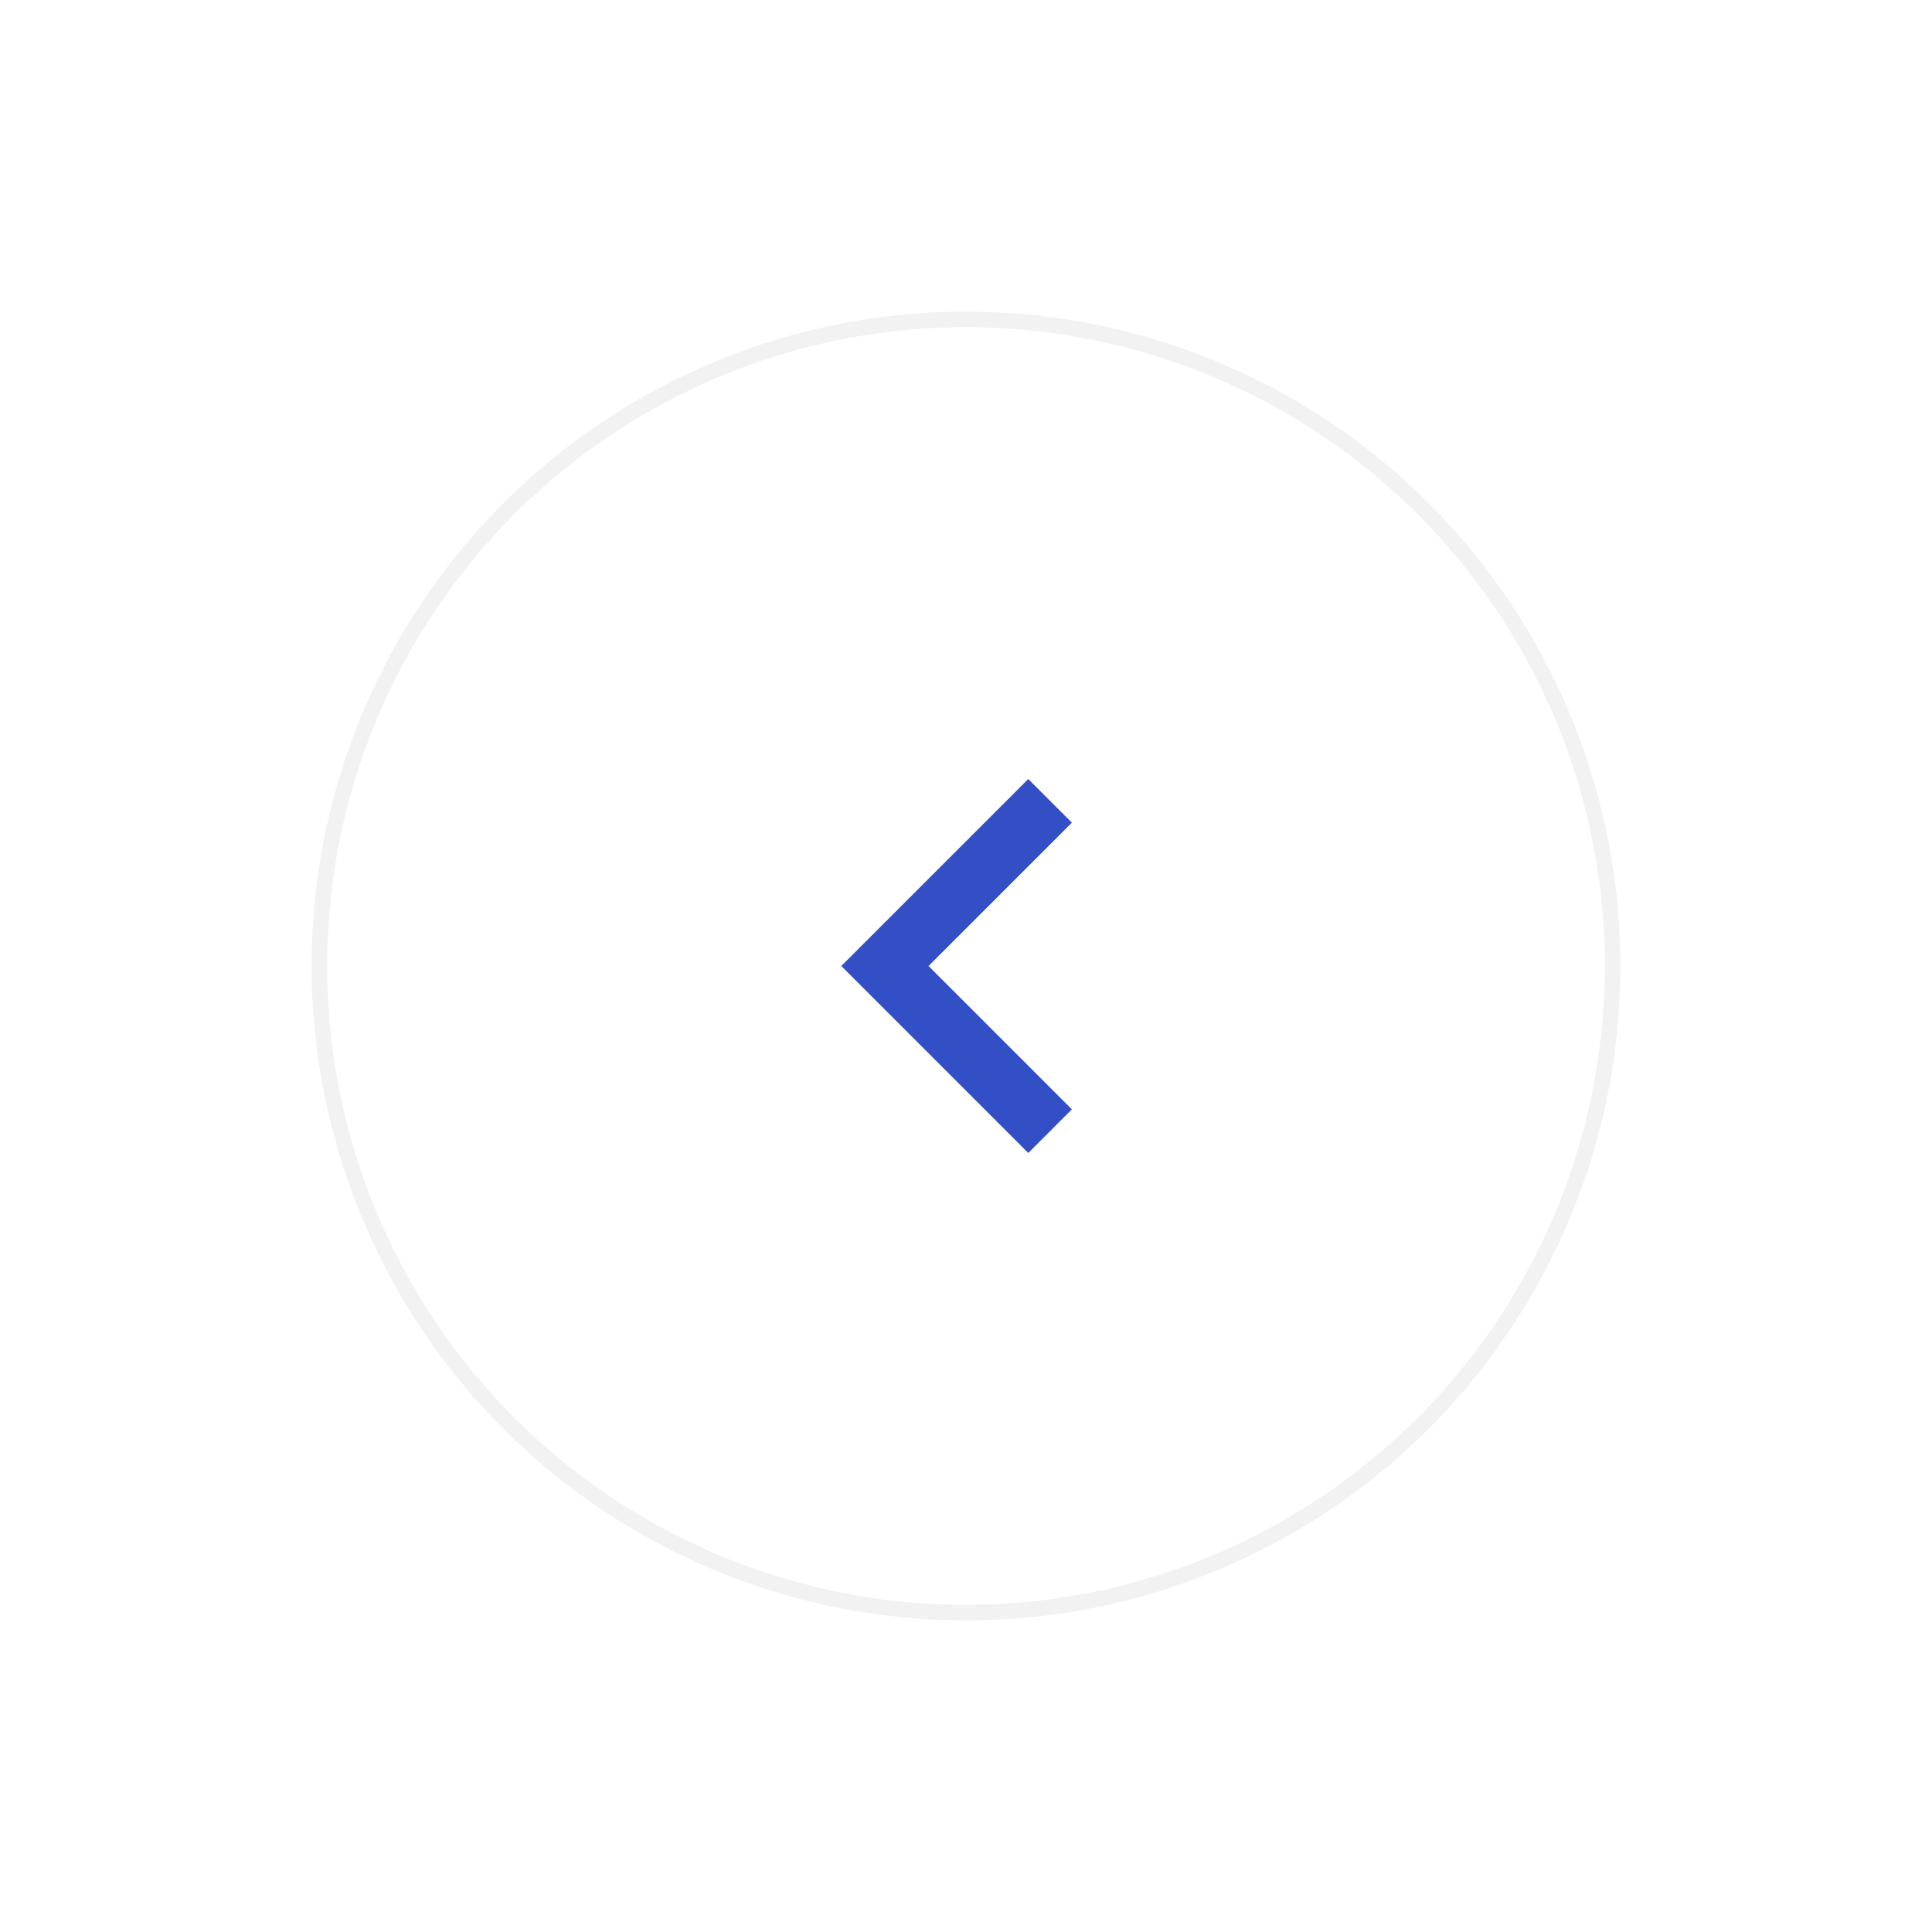 <svg width="62" height="62" viewBox="0 0 62 62" fill="none" xmlns="http://www.w3.org/2000/svg">
<g filter="url(#filter0_d)">
<circle cx="31" cy="31" r="21" transform="rotate(-180 31 31)" fill="white"/>
<circle cx="31" cy="31" r="20.75" transform="rotate(-180 31 31)" stroke="#F2F2F2" stroke-width="0.5"/>
</g>
<path fill-rule="evenodd" clip-rule="evenodd" d="M34.398 35.6L32.998 37L26.998 31L32.998 25L34.398 26.4L29.798 31L34.398 35.6Z" fill="#324FC5"/>
<defs>
<filter id="filter0_d" x="0" y="0" width="62" height="62" filterUnits="userSpaceOnUse" color-interpolation-filters="sRGB">
<feFlood flood-opacity="0" result="BackgroundImageFix"/>
<feColorMatrix in="SourceAlpha" type="matrix" values="0 0 0 0 0 0 0 0 0 0 0 0 0 0 0 0 0 0 127 0"/>
<feOffset/>
<feGaussianBlur stdDeviation="5"/>
<feColorMatrix type="matrix" values="0 0 0 0 0.556 0 0 0 0 0.568 0 0 0 0 0.578 0 0 0 0.1 0"/>
<feBlend mode="normal" in2="BackgroundImageFix" result="effect1_dropShadow"/>
<feBlend mode="normal" in="SourceGraphic" in2="effect1_dropShadow" result="shape"/>
</filter>
</defs>
</svg>

